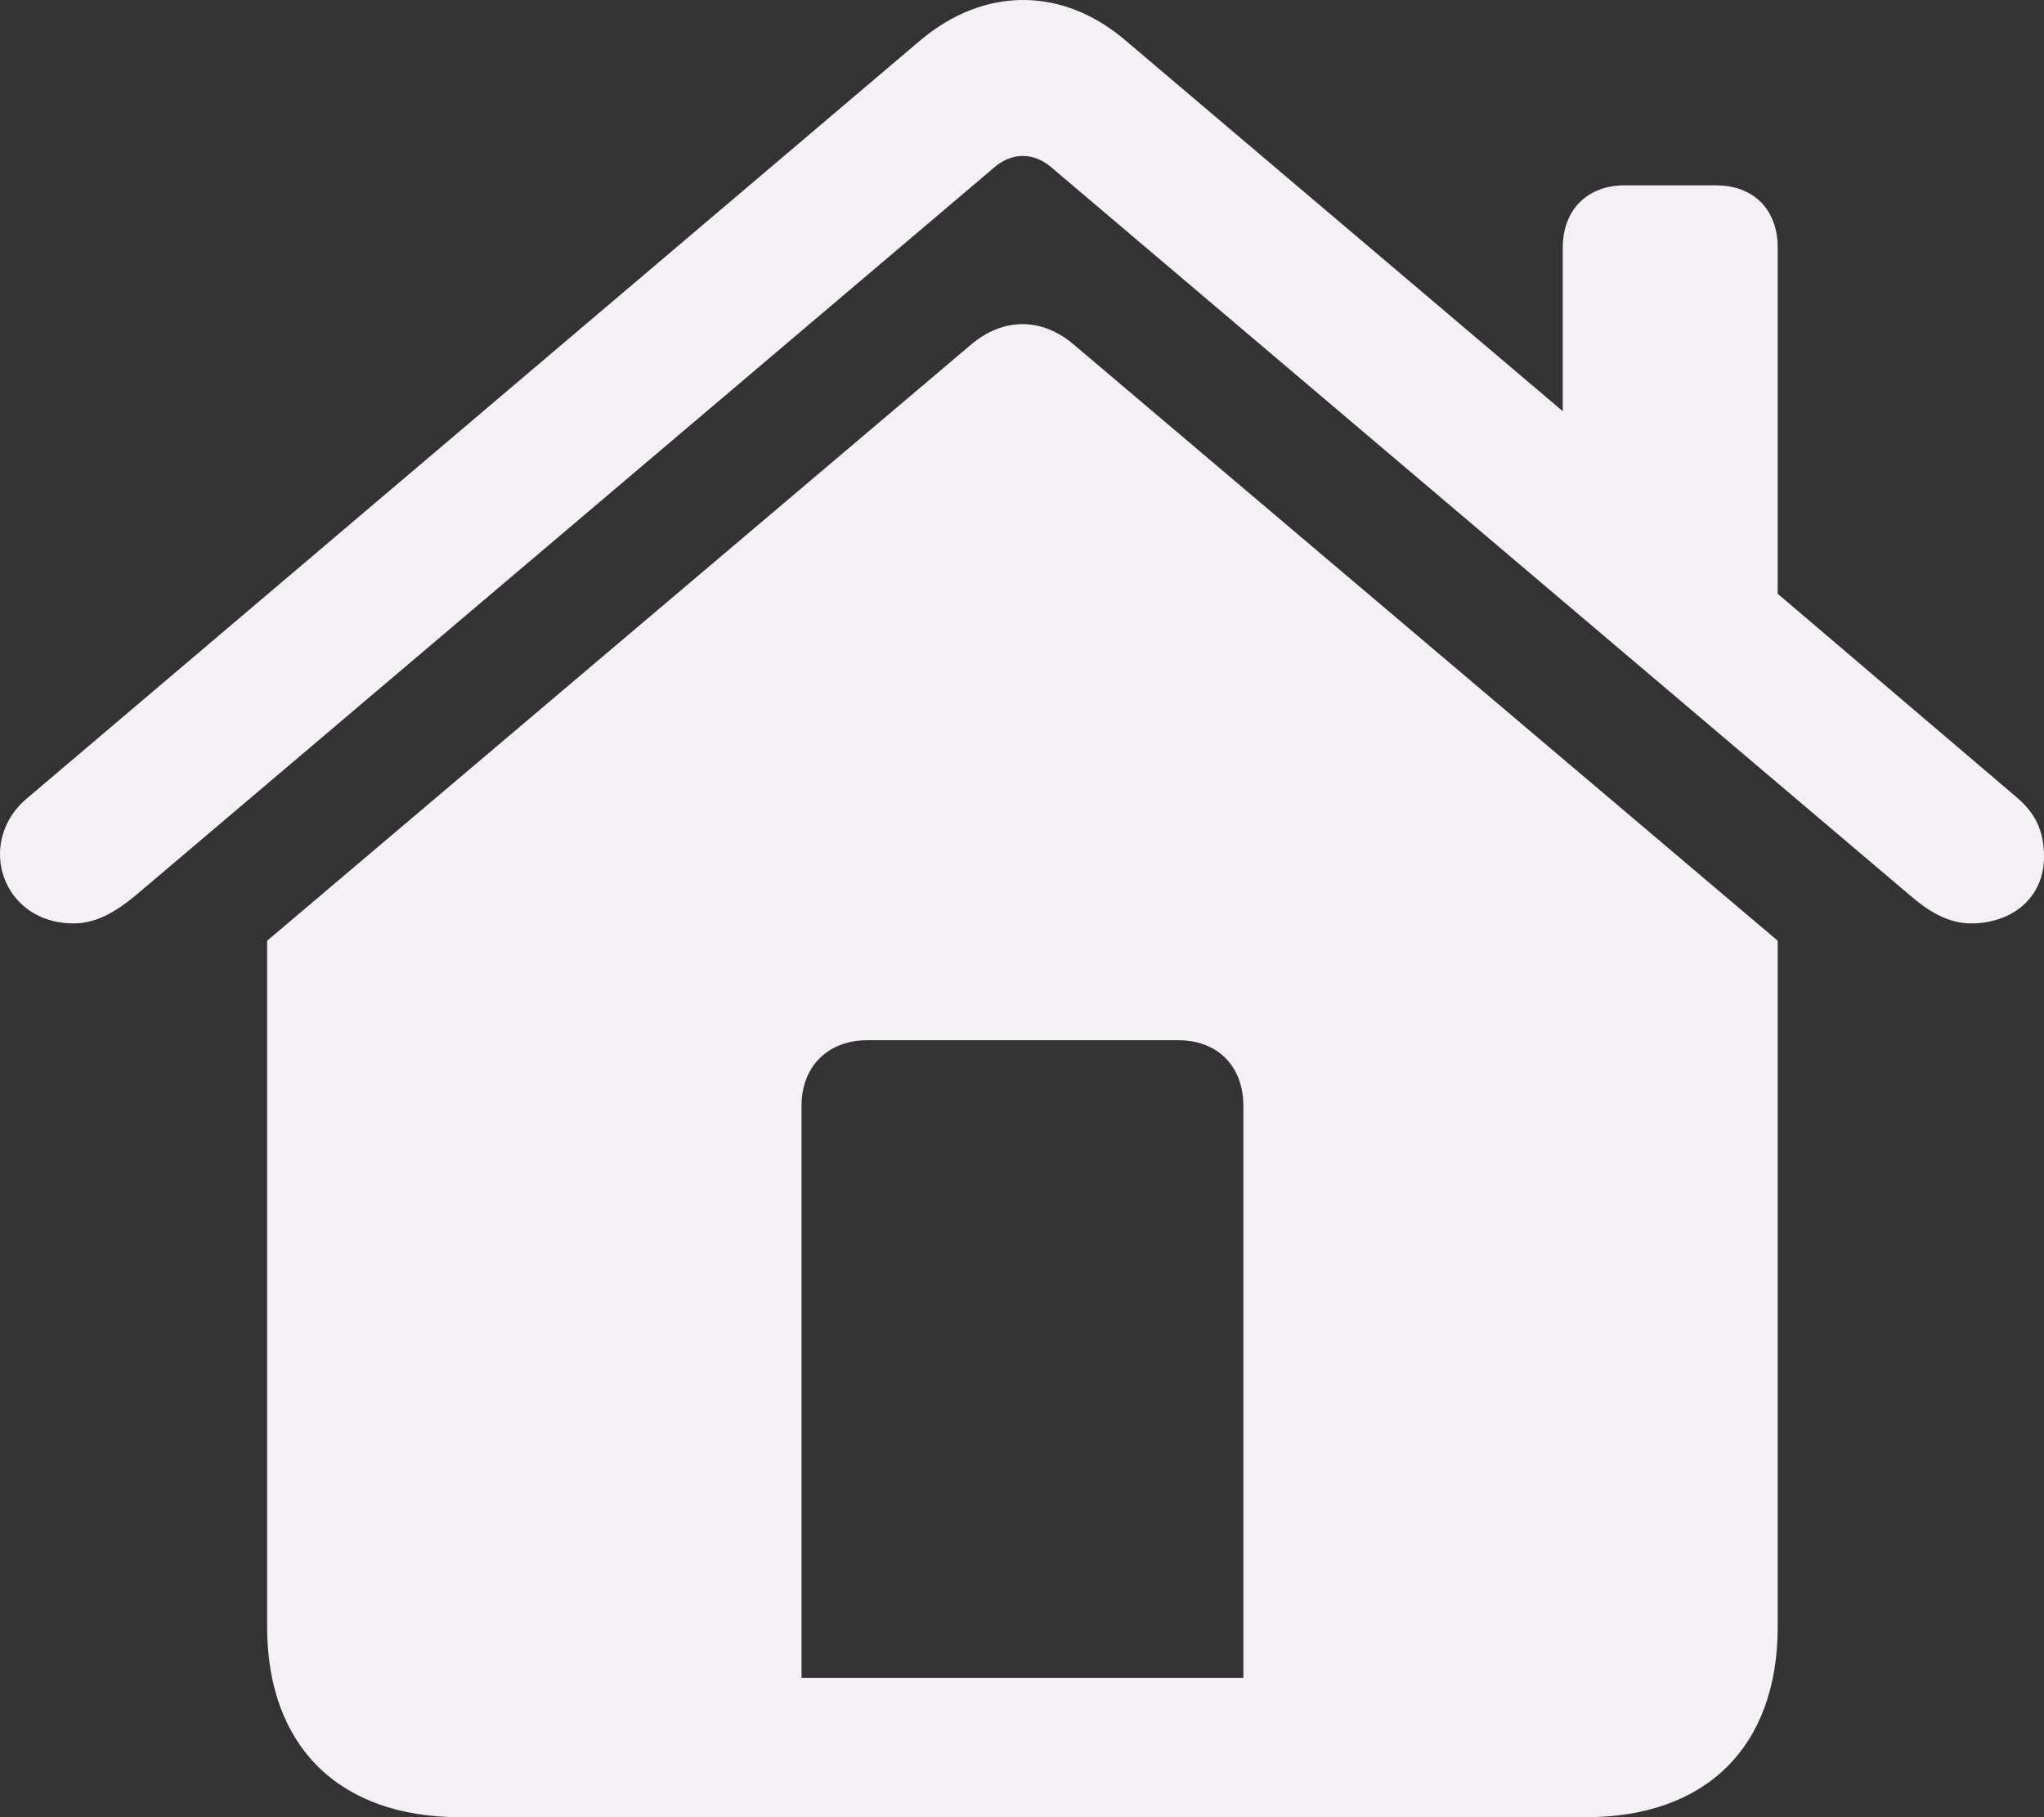 <svg width="36" height="32" viewBox="0 0 36 32" fill="none" xmlns="http://www.w3.org/2000/svg">
<rect x="0" y="0" width="36" height="32" fill="#333333" stroke="none"/>
<path d="M0 15.042C0 15.667 0.483 16.261 1.297 16.261C1.719 16.261 2.066 16.032 2.383 15.773L17.48 2.975C17.811 2.67 18.219 2.67 18.55 2.975L33.647 15.773C33.949 16.032 34.296 16.261 34.718 16.261C35.427 16.261 36 15.819 36 15.088C36 14.631 35.849 14.326 35.532 14.052L31.31 10.456V4.361C31.31 3.691 30.887 3.264 30.224 3.264H28.61C27.962 3.264 27.524 3.691 27.524 4.361V7.241L19.832 0.72C18.716 -0.24 17.329 -0.24 16.198 0.72L0.483 14.052C0.151 14.326 0 14.692 0 15.042ZM4.705 28.648C4.705 30.751 5.972 32 8.099 32H27.931C30.058 32 31.31 30.751 31.31 28.648V16.566L18.912 6.068C18.339 5.58 17.661 5.596 17.103 6.068L4.705 16.566V28.648ZM21.899 29.547H14.117V19.476C14.117 18.775 14.584 18.318 15.278 18.318H20.752C21.446 18.318 21.899 18.775 21.899 19.476V29.547Z" fill="#F5F0F6"/>
</svg>

